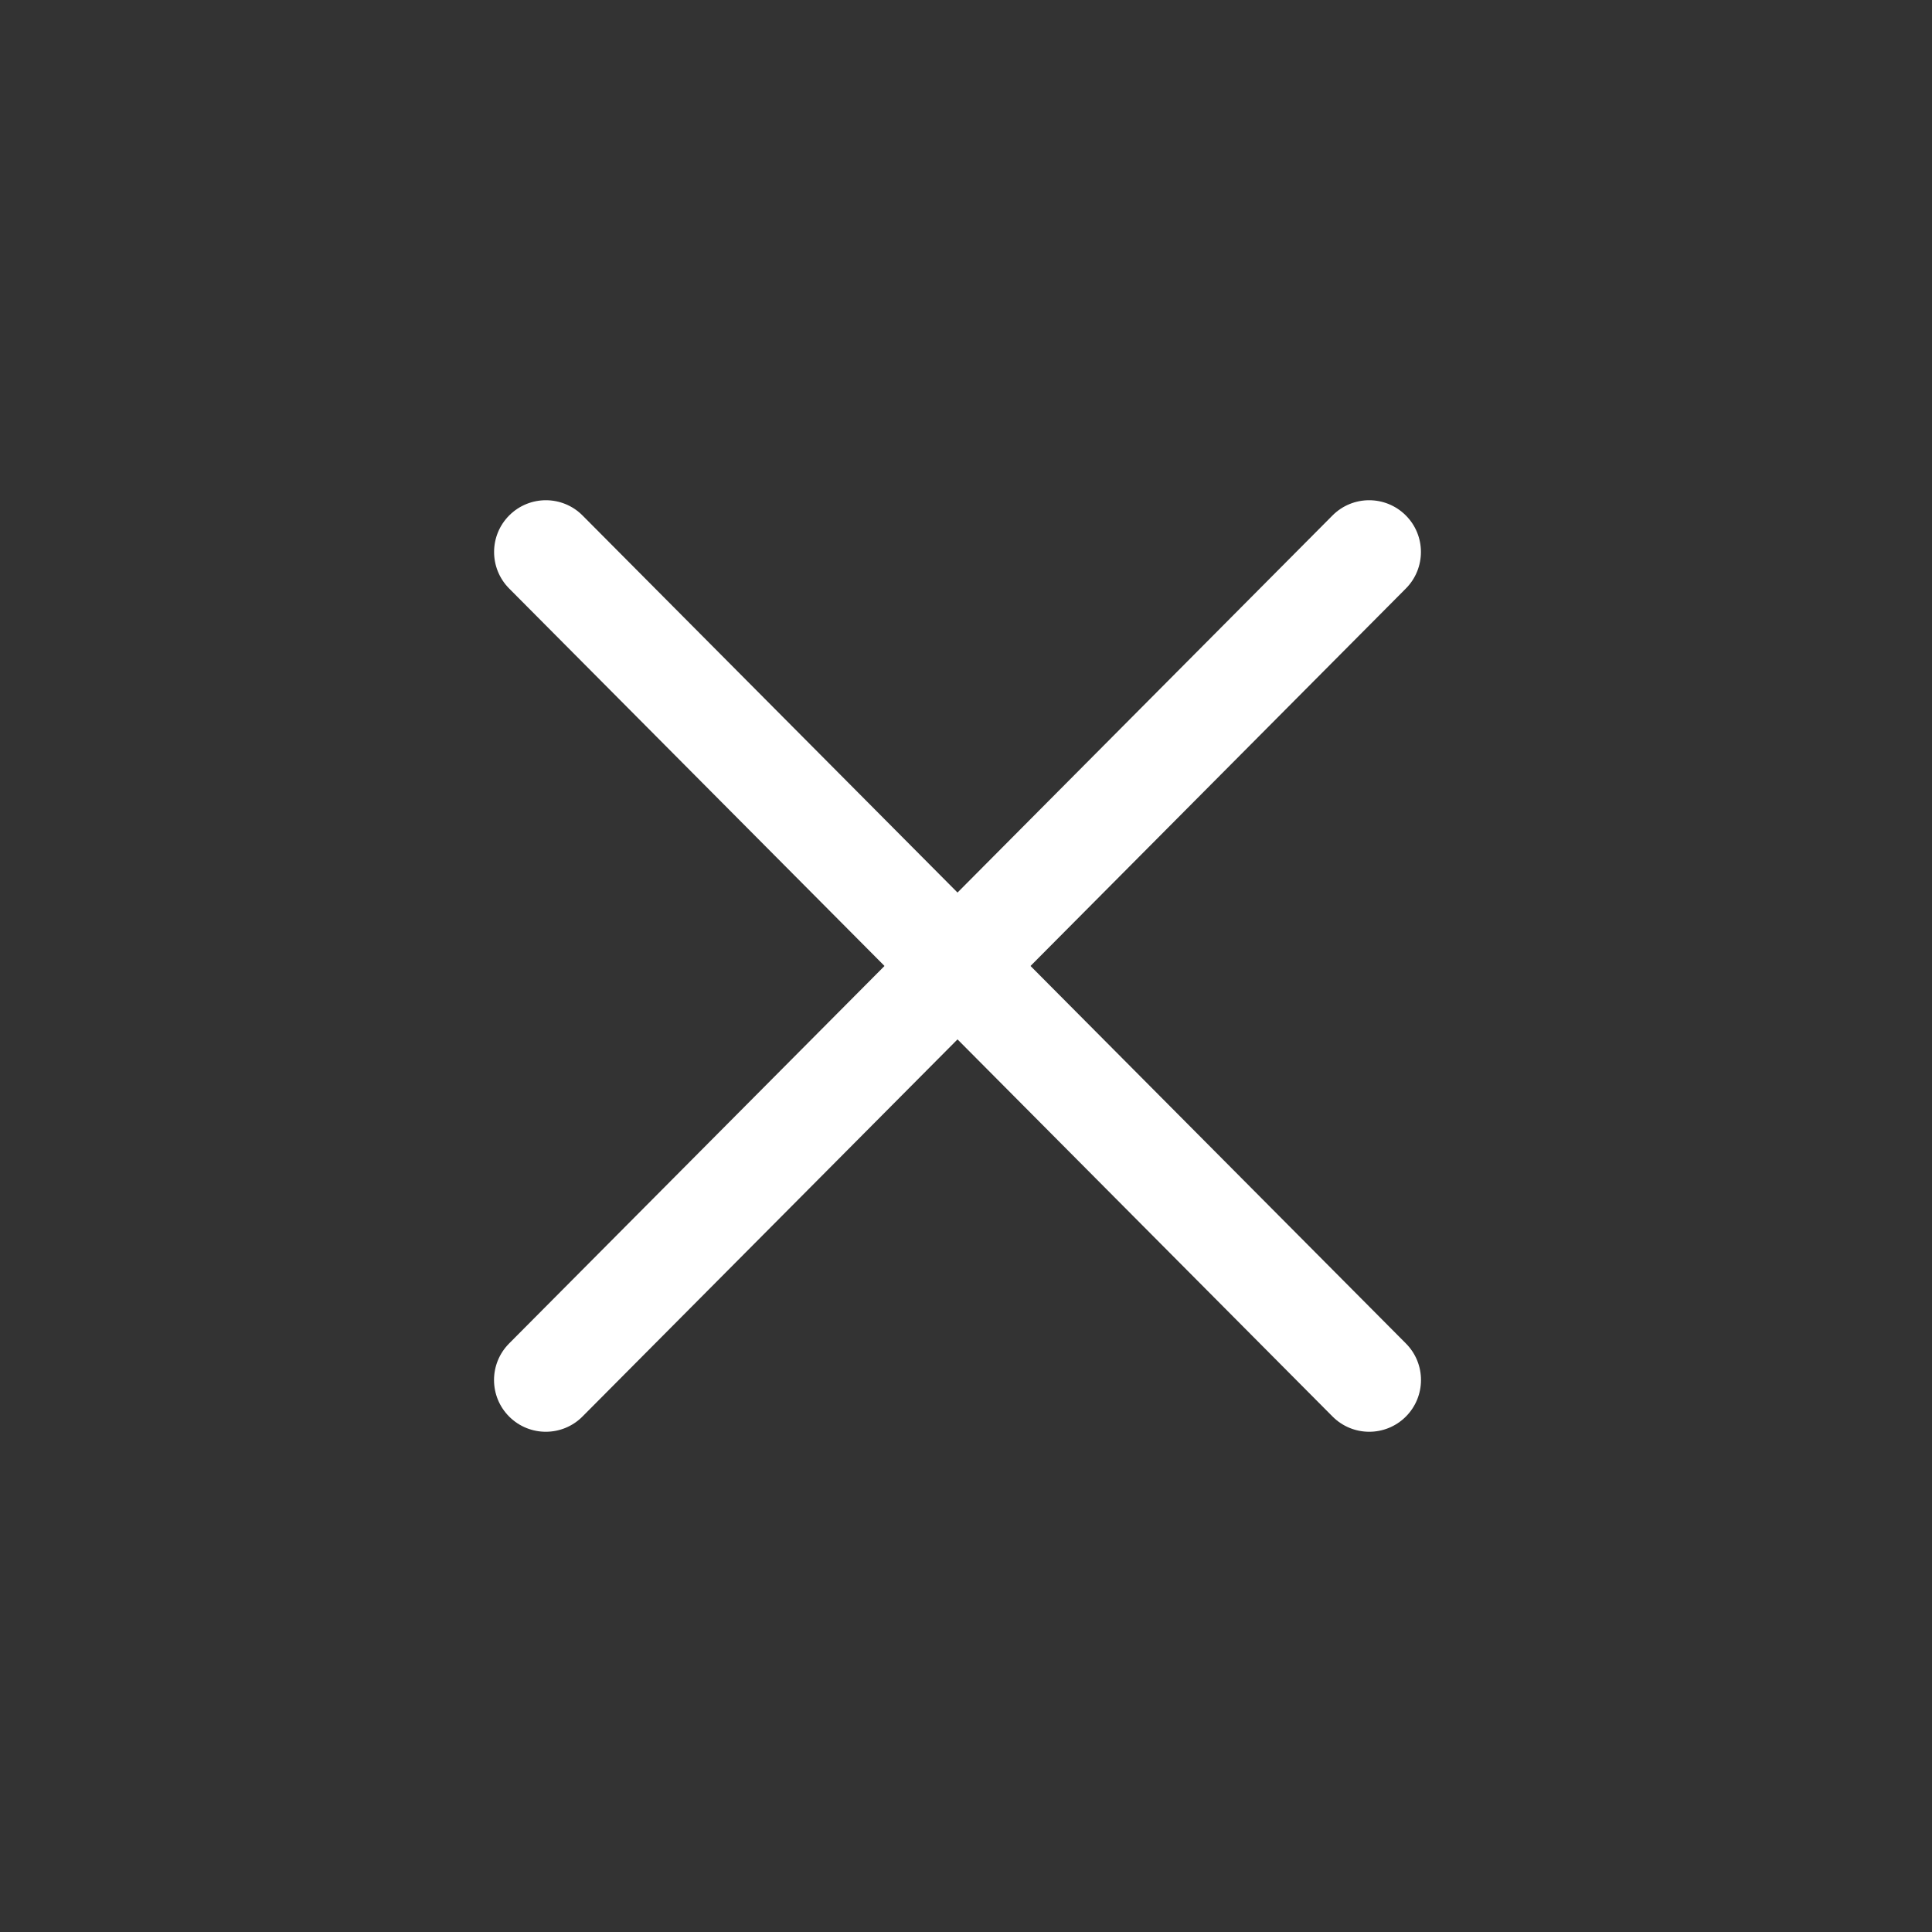 <svg fill="none" height="28" viewBox="0 0 28 28" width="28" xmlns="http://www.w3.org/2000/svg"><rect x="0" y="0" width="28" height="28" fill="#333333" stroke="none"/><g clip-rule="evenodd" fill="#fff" fill-rule="evenodd"><path d="m7.382 7.468c.294-.292.769-.291 1.061.003l11.933 12c.292.294.291.768-.003 1.061-.294.292-.768.291-1.061-.003l-11.933-12c-.292-.294-.291-.769.003-1.061z"/><path d="m20.372 7.468c.294.292.295.767.003 1.061l-11.933 12c-.292.294-.767.295-1.061.003s-.295-.767-.003-1.061l11.933-12c.292-.294.767-.295 1.061-.003z"/></g></svg>